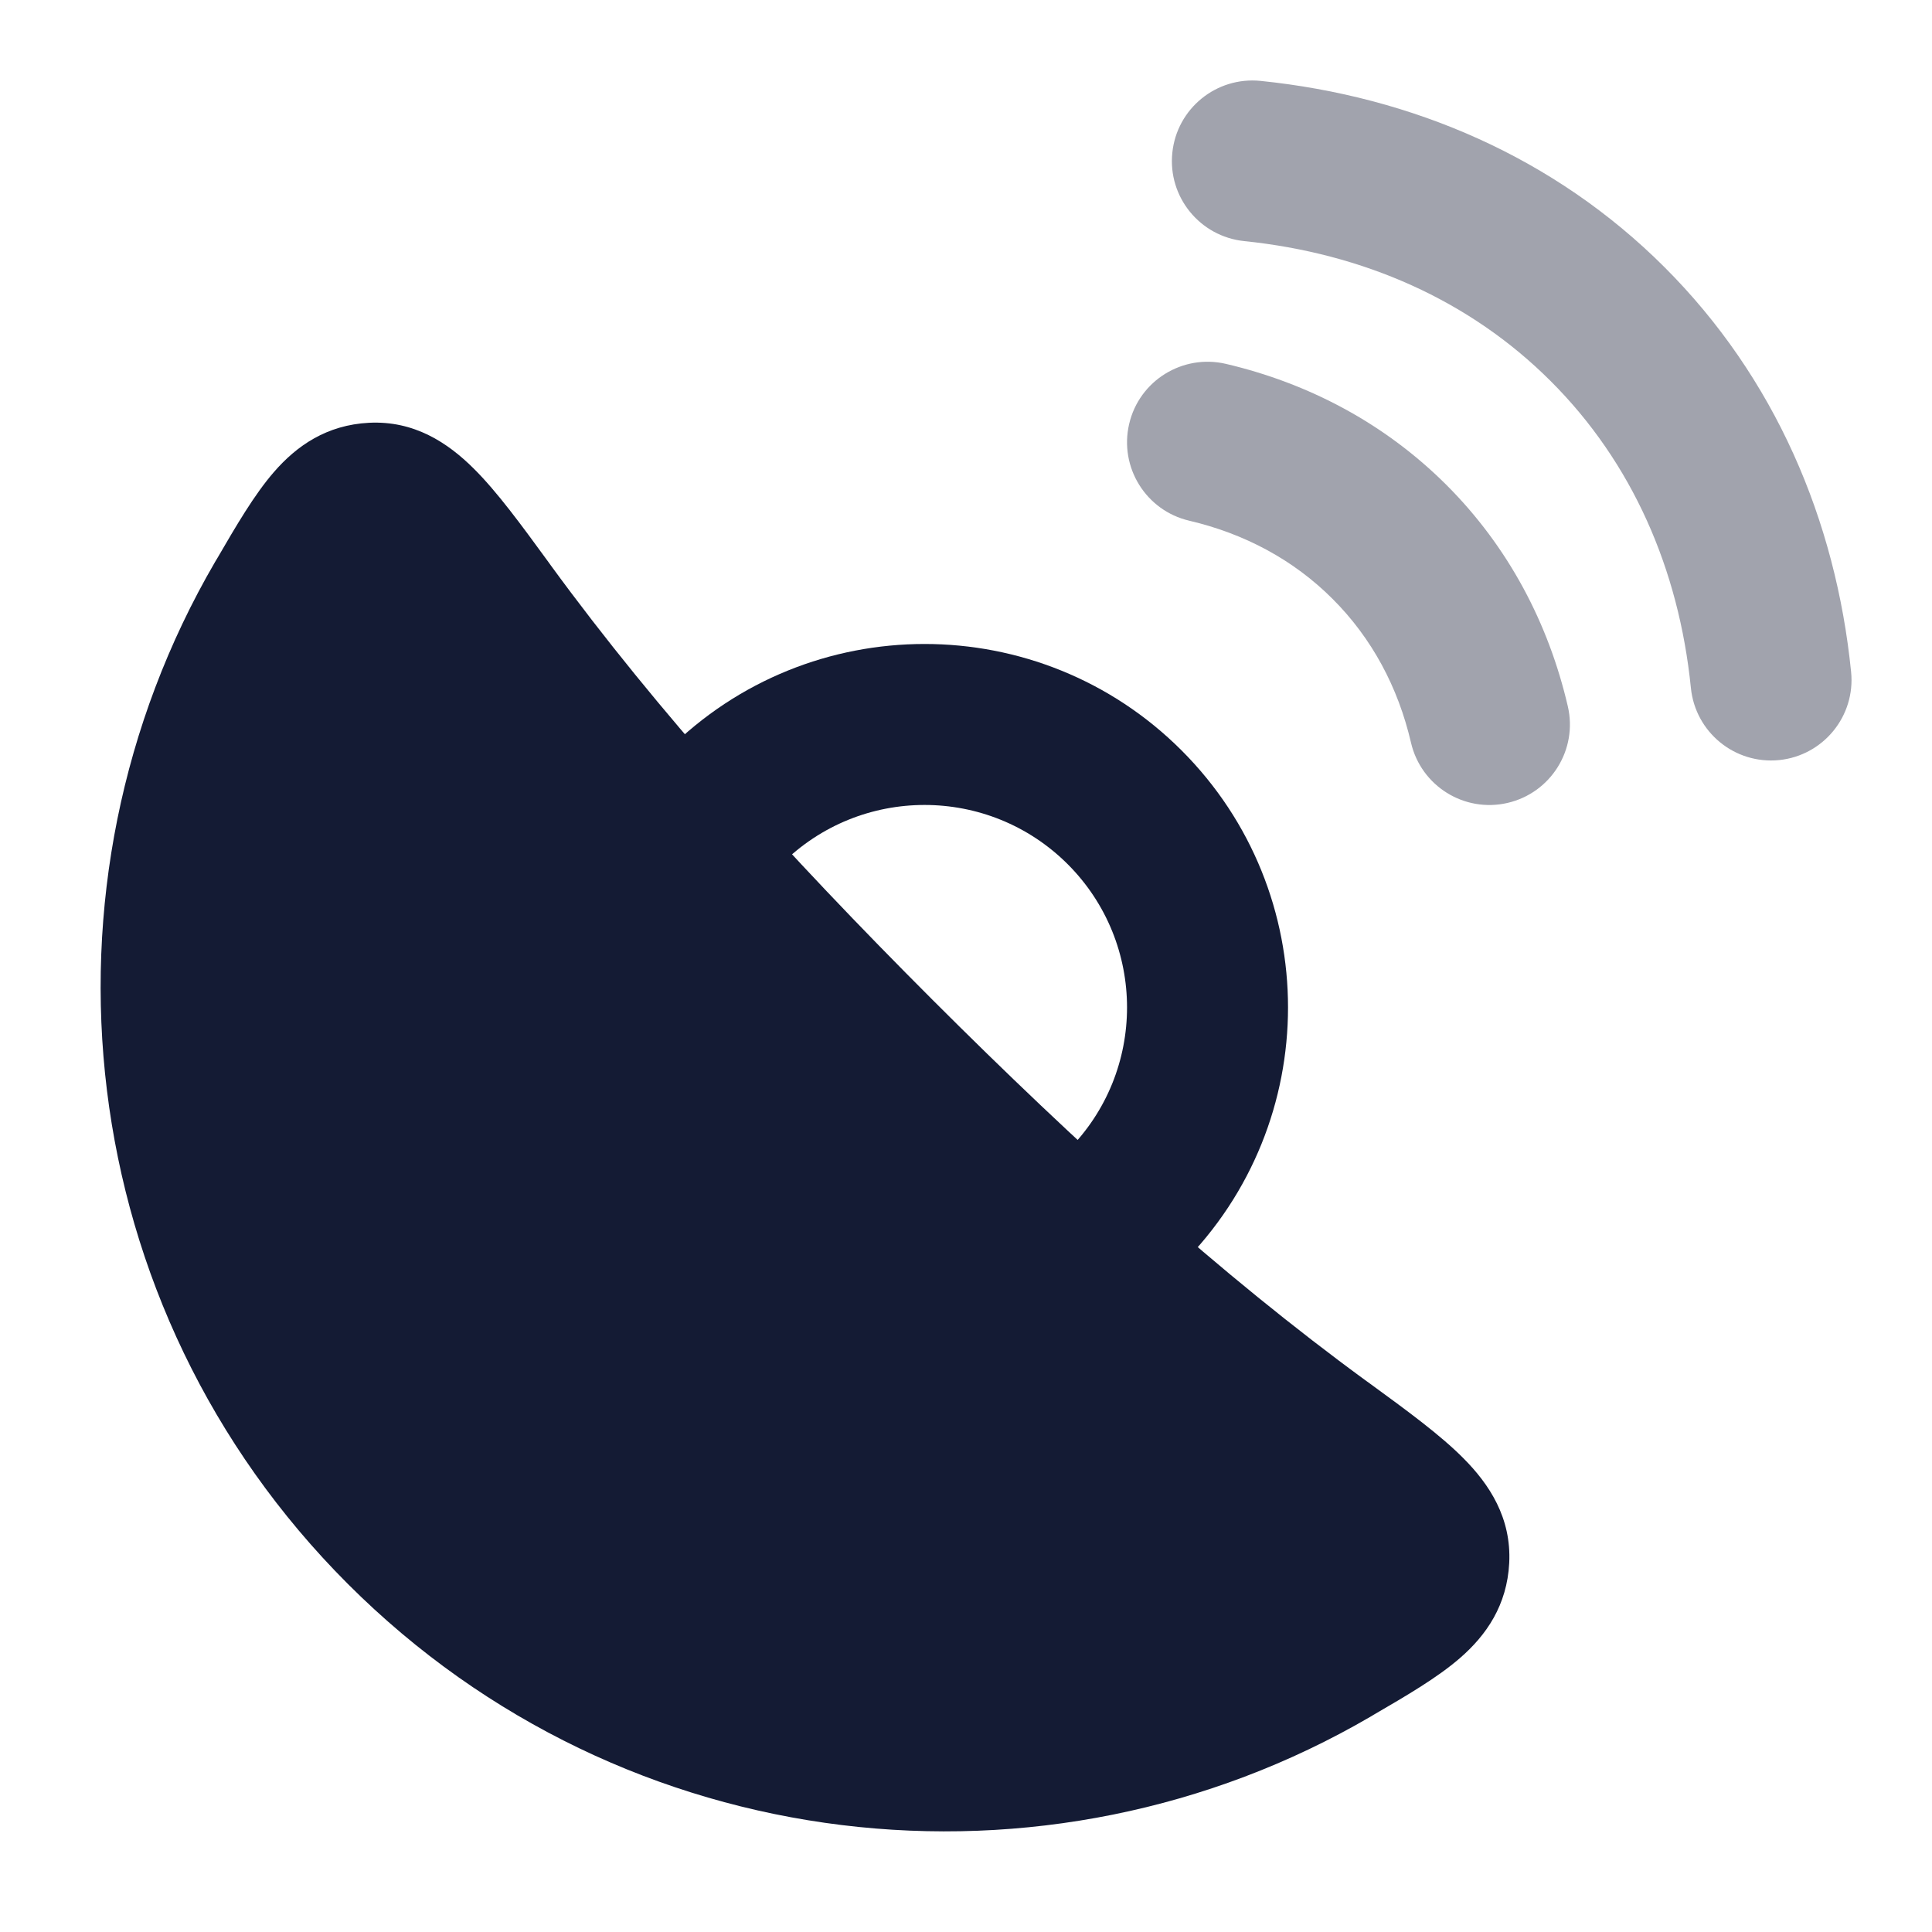 <svg width="24" height="24" viewBox="0 0 24 24" fill="none" xmlns="http://www.w3.org/2000/svg">
<path fill-rule="evenodd" clip-rule="evenodd" d="M13.264 10.736C12.281 9.754 10.689 9.754 9.707 10.736L8.293 9.322C10.056 7.559 12.915 7.559 14.678 9.322C16.441 11.085 16.441 13.944 14.678 15.707L13.264 14.293C14.246 13.311 14.246 11.719 13.264 10.736Z" fill="#141B34"/>
<path fill-rule="evenodd" clip-rule="evenodd" d="M6.812 6.981C6.823 6.996 6.834 7.011 6.845 7.027C8.163 8.832 9.784 10.62 11.582 12.418C13.38 14.216 15.168 15.837 16.973 17.155L17.019 17.188C17.478 17.523 17.893 17.826 18.181 18.117C18.499 18.437 18.777 18.854 18.748 19.417C18.721 19.939 18.466 20.312 18.134 20.599C17.855 20.841 17.469 21.066 17.07 21.298C17.053 21.308 17.036 21.318 17.02 21.328C13.003 23.669 7.765 23.12 4.322 19.677C0.88 16.235 0.331 10.997 2.672 6.98C2.682 6.964 2.692 6.947 2.702 6.93C2.934 6.531 3.159 6.145 3.401 5.866C3.688 5.534 4.061 5.279 4.583 5.252C5.146 5.223 5.563 5.501 5.883 5.819C6.174 6.107 6.477 6.522 6.812 6.981Z" fill="#141B34"/>
<path opacity="0.4" fill-rule="evenodd" clip-rule="evenodd" d="M14.563 1.898C14.619 1.349 15.11 0.949 15.66 1.005C17.541 1.198 19.307 1.951 20.676 3.318C22.049 4.689 22.805 6.46 22.995 8.346C23.051 8.896 22.65 9.386 22.101 9.442C21.551 9.497 21.061 9.097 21.005 8.547C20.856 7.067 20.273 5.742 19.263 4.734C18.256 3.728 16.934 3.147 15.456 2.995C14.906 2.938 14.506 2.447 14.563 1.898ZM14.027 5.266C14.152 4.728 14.691 4.395 15.228 4.52C16.248 4.759 17.196 5.254 17.967 6.023C18.741 6.796 19.238 7.749 19.476 8.774C19.601 9.312 19.266 9.849 18.728 9.974C18.19 10.099 17.653 9.764 17.528 9.226C17.368 8.537 17.042 7.927 16.553 7.439C16.067 6.953 15.459 6.629 14.772 6.468C14.235 6.342 13.901 5.804 14.027 5.266Z" fill="#141B34"/>
</svg>
